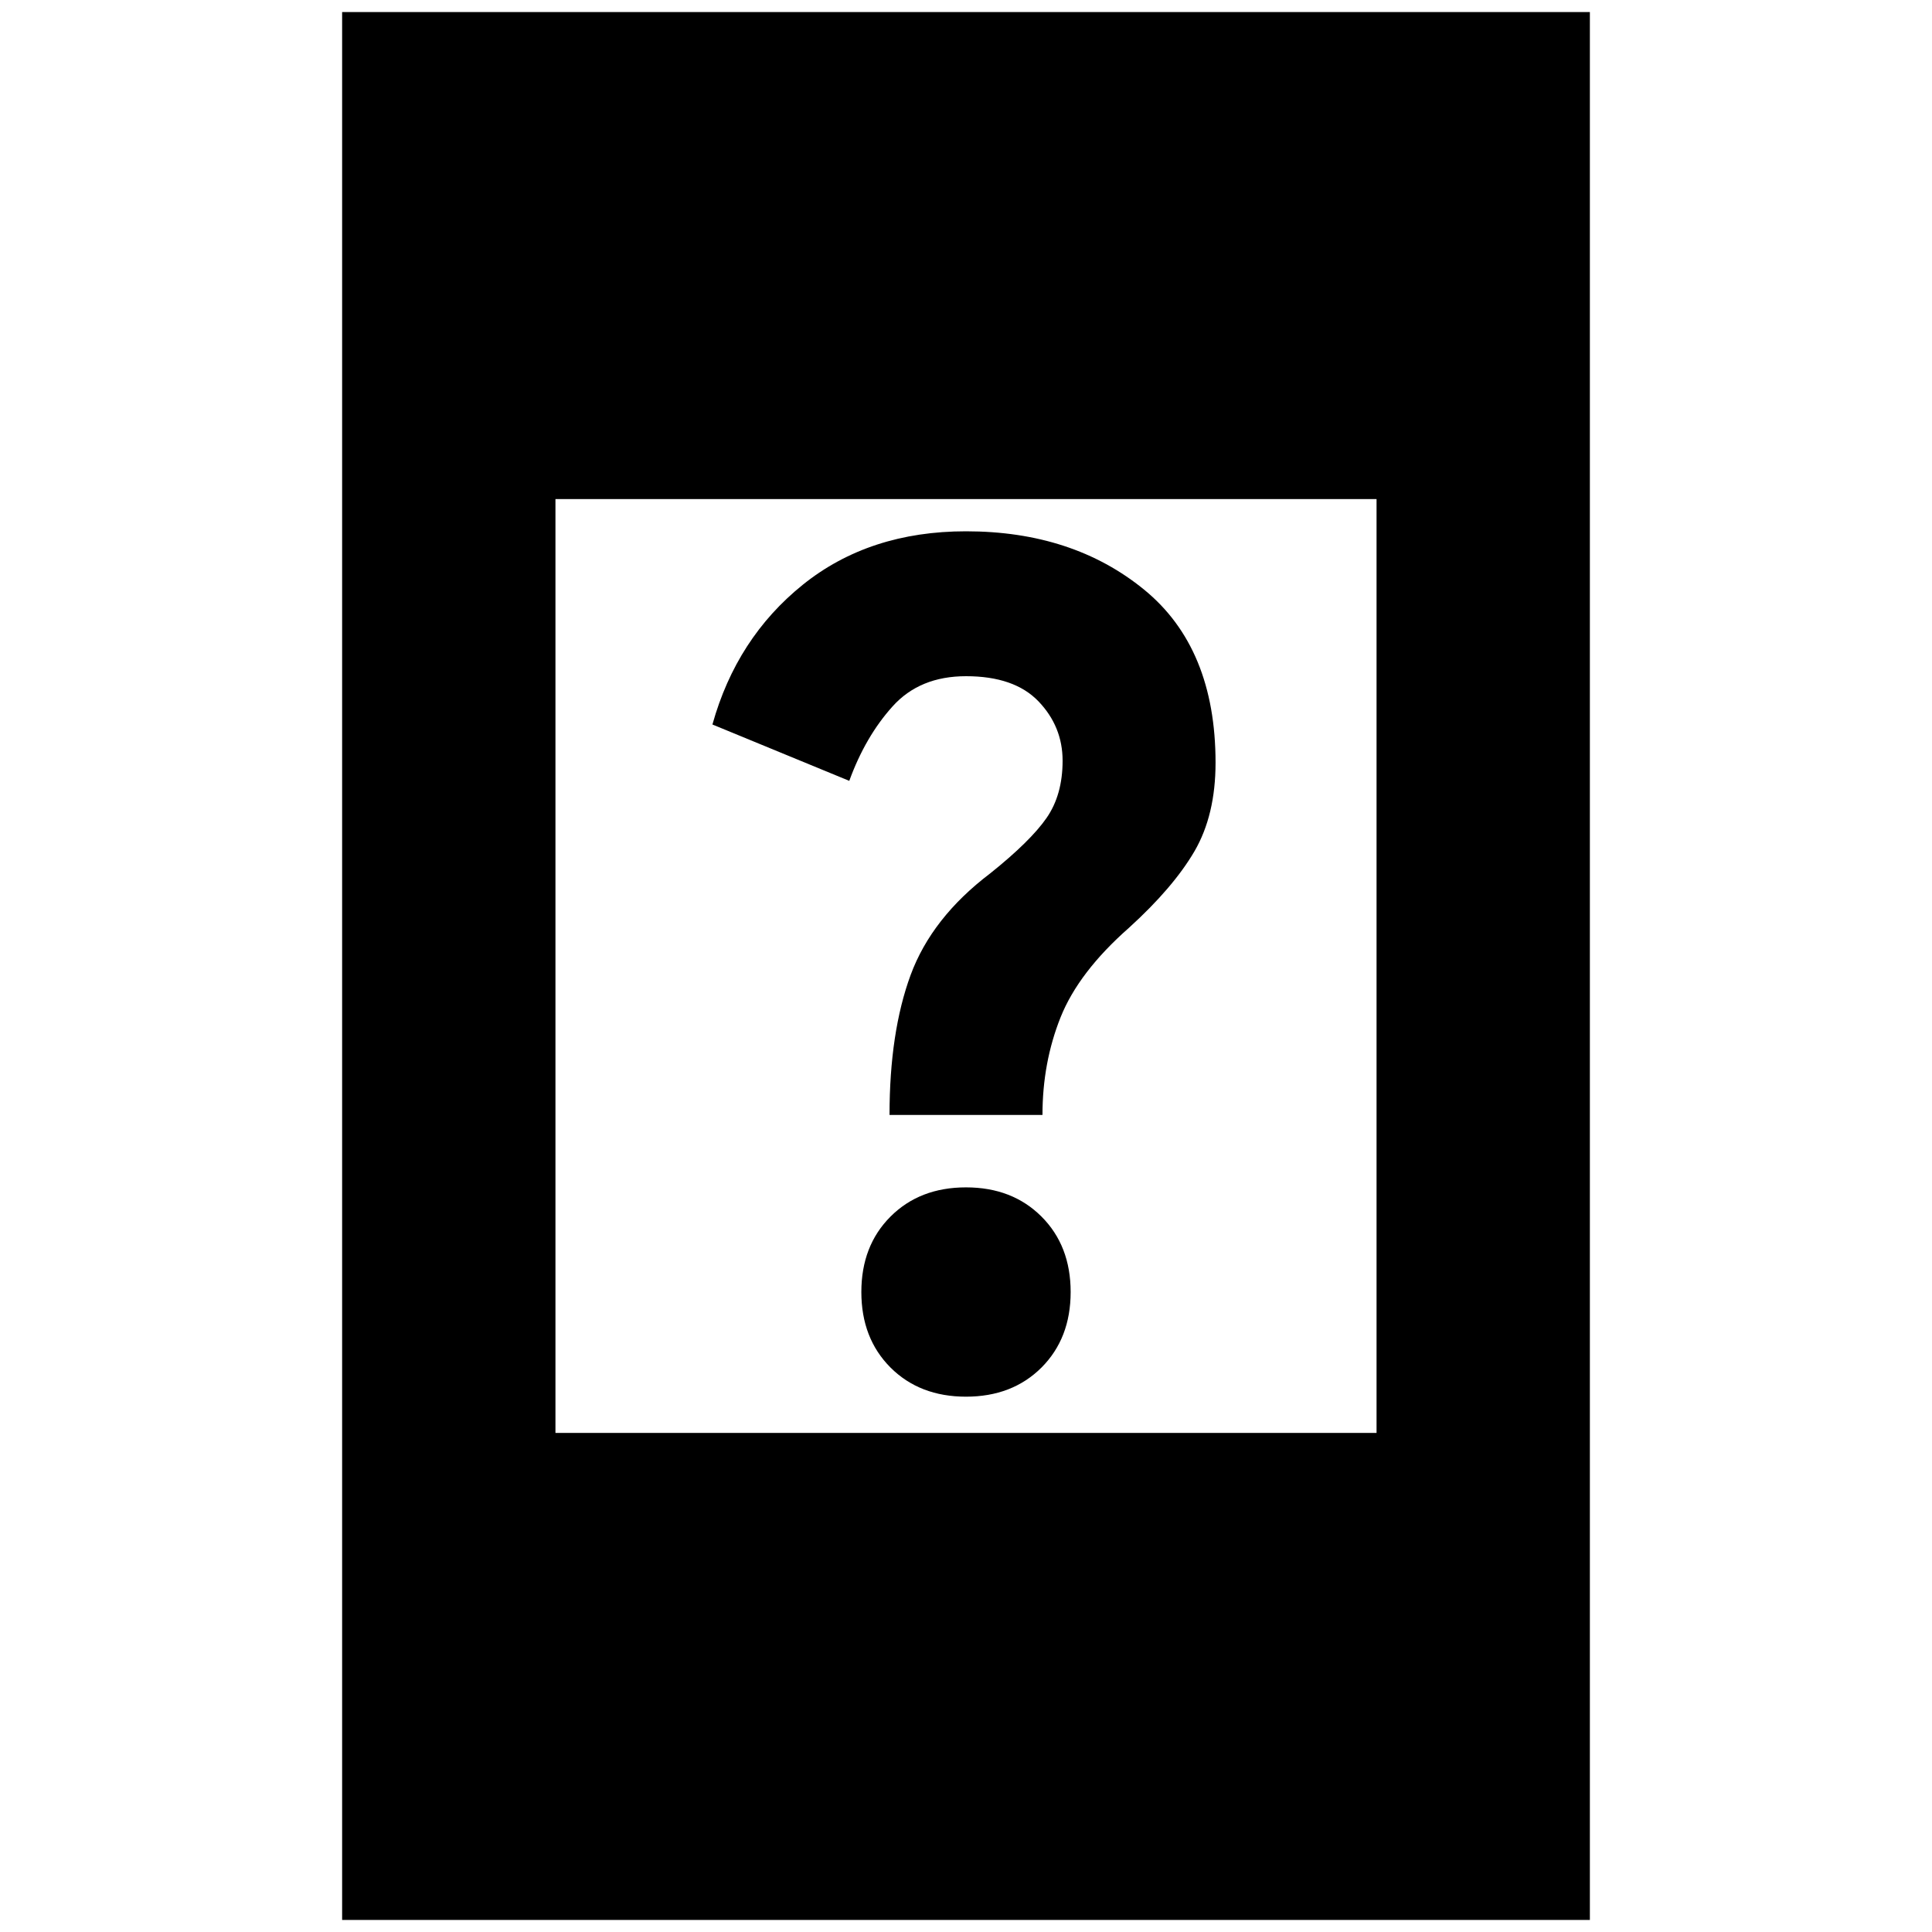 <svg xmlns="http://www.w3.org/2000/svg" height="24" width="24"><path d="M12 17.35Q11.425 17.35 11.062 16.988Q10.7 16.625 10.7 16.05Q10.7 15.475 11.062 15.113Q11.425 14.75 12 14.75Q12.575 14.75 12.938 15.113Q13.3 15.475 13.3 16.05Q13.3 16.625 12.938 16.988Q12.575 17.35 12 17.35ZM11.05 13.85Q11.05 12.825 11.312 12.112Q11.575 11.4 12.3 10.85Q12.8 10.45 13 10.162Q13.2 9.875 13.2 9.45Q13.2 9.025 12.9 8.712Q12.6 8.4 12 8.4Q11.425 8.4 11.088 8.775Q10.75 9.15 10.55 9.7L8.85 9Q9.15 7.925 9.975 7.262Q10.8 6.6 12 6.6Q13.325 6.6 14.213 7.325Q15.1 8.05 15.1 9.475Q15.1 10.125 14.838 10.575Q14.575 11.025 14.025 11.525Q13.4 12.075 13.175 12.637Q12.95 13.2 12.95 13.85ZM4.25 23.85V0.15H19.75V23.85ZM6.9 17.8H17.1V6.2H6.9Z"/></svg>